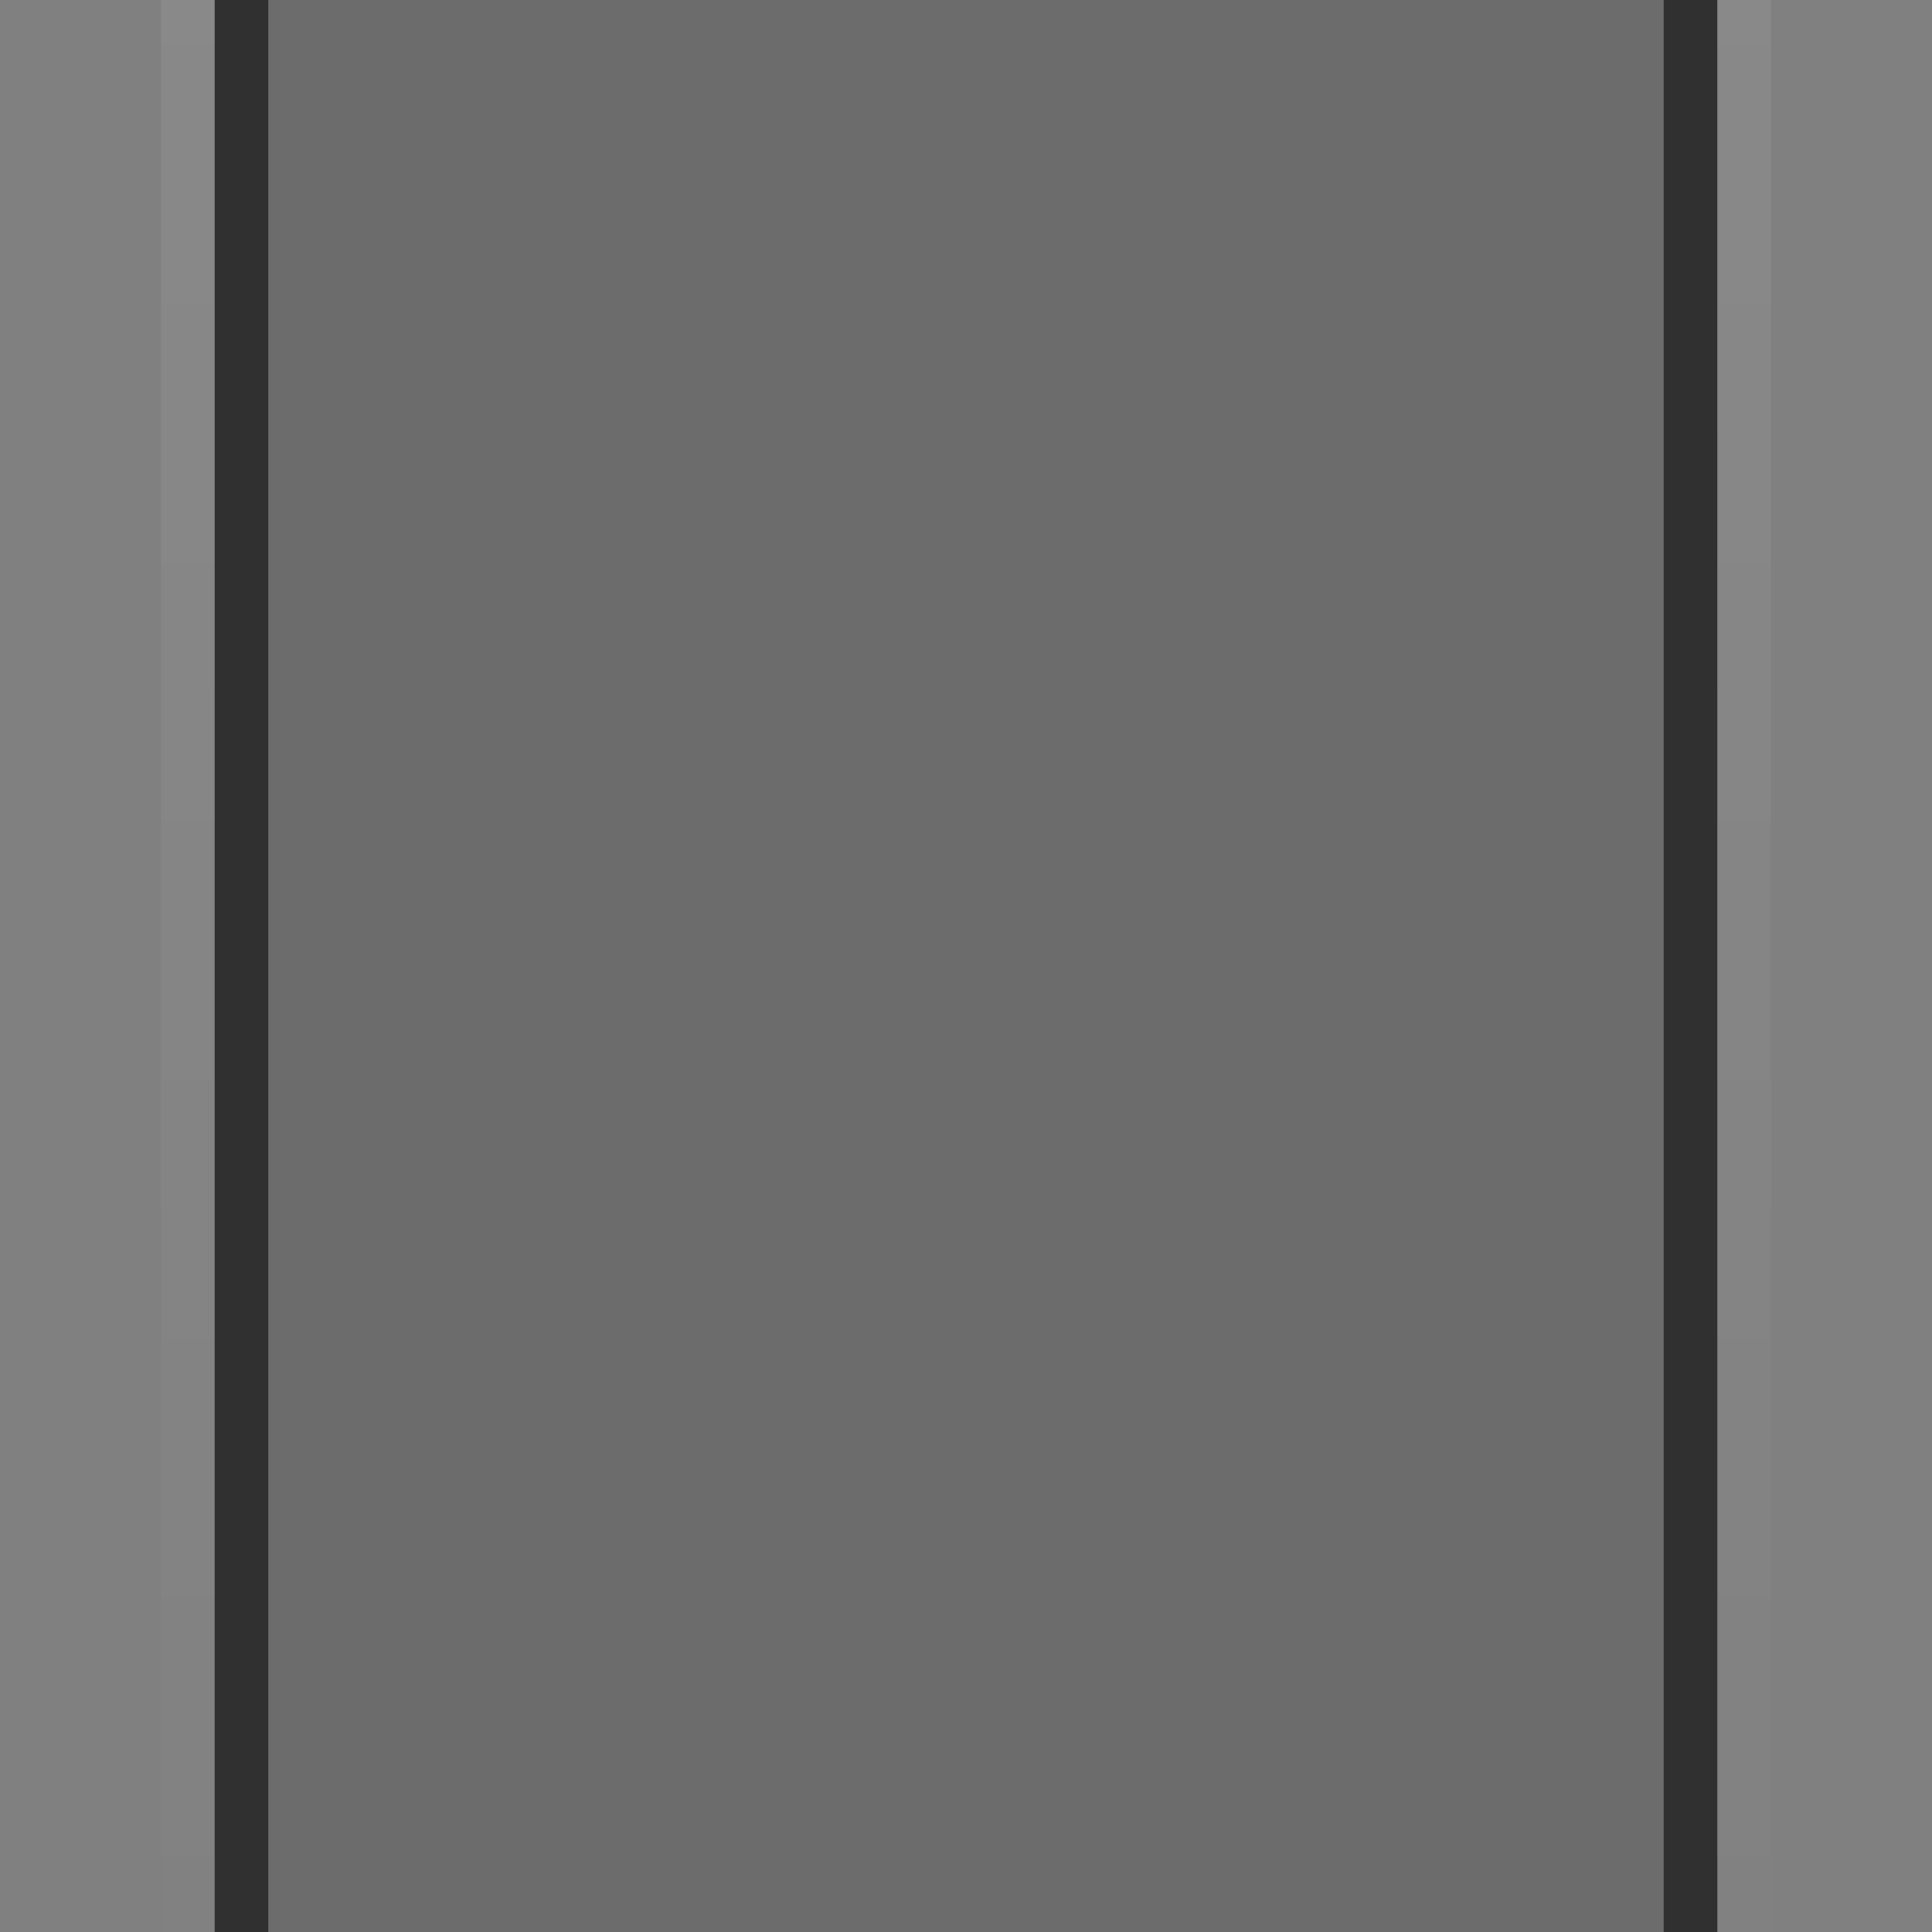 <?xml version="1.0" encoding="UTF-8" standalone="no"?>
<!-- Created with Inkscape (http://www.inkscape.org/) -->

<svg
   xmlns:dc="http://purl.org/dc/elements/1.1/"
   xmlns:cc="http://creativecommons.org/ns#"
   xmlns:rdf="http://www.w3.org/1999/02/22-rdf-syntax-ns#"
   xmlns:svg="http://www.w3.org/2000/svg"
   xmlns="http://www.w3.org/2000/svg"
   xmlns:xlink="http://www.w3.org/1999/xlink"
   xmlns:sodipodi="http://sodipodi.sourceforge.net/DTD/sodipodi-0.dtd"
   xmlns:inkscape="http://www.inkscape.org/namespaces/inkscape"
   width="36"
   height="36"
   id="svg3864"
   version="1.1"
   inkscape:version="0.48.5 r10040"
   sodipodi:docname="button-hover.svg">
  <rect width="100%" height="100%" fill="#808080" stroke="none"/>
  <defs
     id="defs3866">
    <linearGradient
       id="linearGradient3923">
      <stop
         style="stop-color:#ffffff;stop-opacity:0;"
         offset="0"
         id="stop3925" />
      <stop
         style="stop-color:#ffffff;stop-opacity:1;"
         offset="1"
         id="stop3927" />
    </linearGradient>
    <linearGradient
       inkscape:collect="always"
       xlink:href="#linearGradient3923"
       id="linearGradient3929"
       x1="-7"
       y1="33"
       x2="36"
       y2="33"
       gradientUnits="userSpaceOnUse" />
    <linearGradient
       id="linearGradient3923-0">
      <stop
         style="stop-color:#ffffff;stop-opacity:0;"
         offset="0"
         id="stop3925-6" />
      <stop
         style="stop-color:#ffffff;stop-opacity:1;"
         offset="1"
         id="stop3927-1" />
    </linearGradient>
    <linearGradient
       gradientTransform="translate(0,-33)"
       y2="33"
       x2="36"
       y1="33"
       x1="-7"
       gradientUnits="userSpaceOnUse"
       id="linearGradient3946"
       xlink:href="#linearGradient3923-0"
       inkscape:collect="always" />
    <linearGradient
       inkscape:collect="always"
       xlink:href="#linearGradient3923"
       id="linearGradient3260"
       gradientUnits="userSpaceOnUse"
       x1="-7"
       y1="33"
       x2="36"
       y2="33" />
    <linearGradient
       inkscape:collect="always"
       xlink:href="#linearGradient3923-0"
       id="linearGradient3262"
       gradientUnits="userSpaceOnUse"
       gradientTransform="translate(0,-33)"
       x1="-7"
       y1="33"
       x2="36"
       y2="33" />
  </defs>
  <sodipodi:namedview
     id="base"
     pagecolor="#212930"
     bordercolor="#666666"
     borderopacity="1.0"
     inkscape:pageopacity="1"
     inkscape:pageshadow="2"
     inkscape:zoom="15.836083"
     inkscape:cx="22.441856"
     inkscape:cy="20.349883"
     inkscape:current-layer="layer1"
     showgrid="true"
     inkscape:grid-bbox="true"
     inkscape:document-units="px"
     inkscape:window-width="1517"
     inkscape:window-height="965"
     inkscape:window-x="177"
     inkscape:window-y="30"
     inkscape:window-maximized="0"
     showguides="true"
     inkscape:guide-bbox="true">
    <inkscape:grid
       type="xygrid"
       id="grid4380"
       empspacing="5"
       visible="true"
       enabled="true"
       snapvisiblegridlinesonly="true" />
    <sodipodi:guide
       orientation="1,0"
       position="19,18"
       id="guide4429" />
    <sodipodi:guide
       orientation="0,1"
       position="19,18"
       id="guide4431" />
  </sodipodi:namedview>
  <g
     id="layer1"
     inkscape:label="Layer 1"
     inkscape:groupmode="layer"
     transform="translate(0,4)">
    <g
       id="g3253"
       transform="matrix(0,-1,1,0,4,32)">
      <rect
         transform="translate(0,-4)"
         y="5"
         x="0"
         height="26"
         width="36"
         id="rect3787"
         style="fill:#000000;fill-opacity:0.157" />
      <rect
         transform="translate(0,-4)"
         y="4"
         x="0"
         height="1"
         width="36"
         id="rect3783"
         style="fill:#000000;fill-opacity:0.627" />
      <rect
         transform="translate(0,-4)"
         y="31"
         x="0"
         height="1"
         width="36"
         id="rect3785"
         style="fill:#000000;fill-opacity:0.627" />
      <rect
         transform="translate(0,-4)"
         y="32"
         x="0"
         height="1"
         width="36"
         id="rect3921"
         style="opacity:0.07;fill:url(#linearGradient3260);fill-opacity:1" />
      <rect
         y="-1"
         x="0"
         height="1"
         width="36"
         id="rect3921-6"
         style="opacity:0.07;fill:url(#linearGradient3262);fill-opacity:1" />
    </g>
  </g>
</svg>
